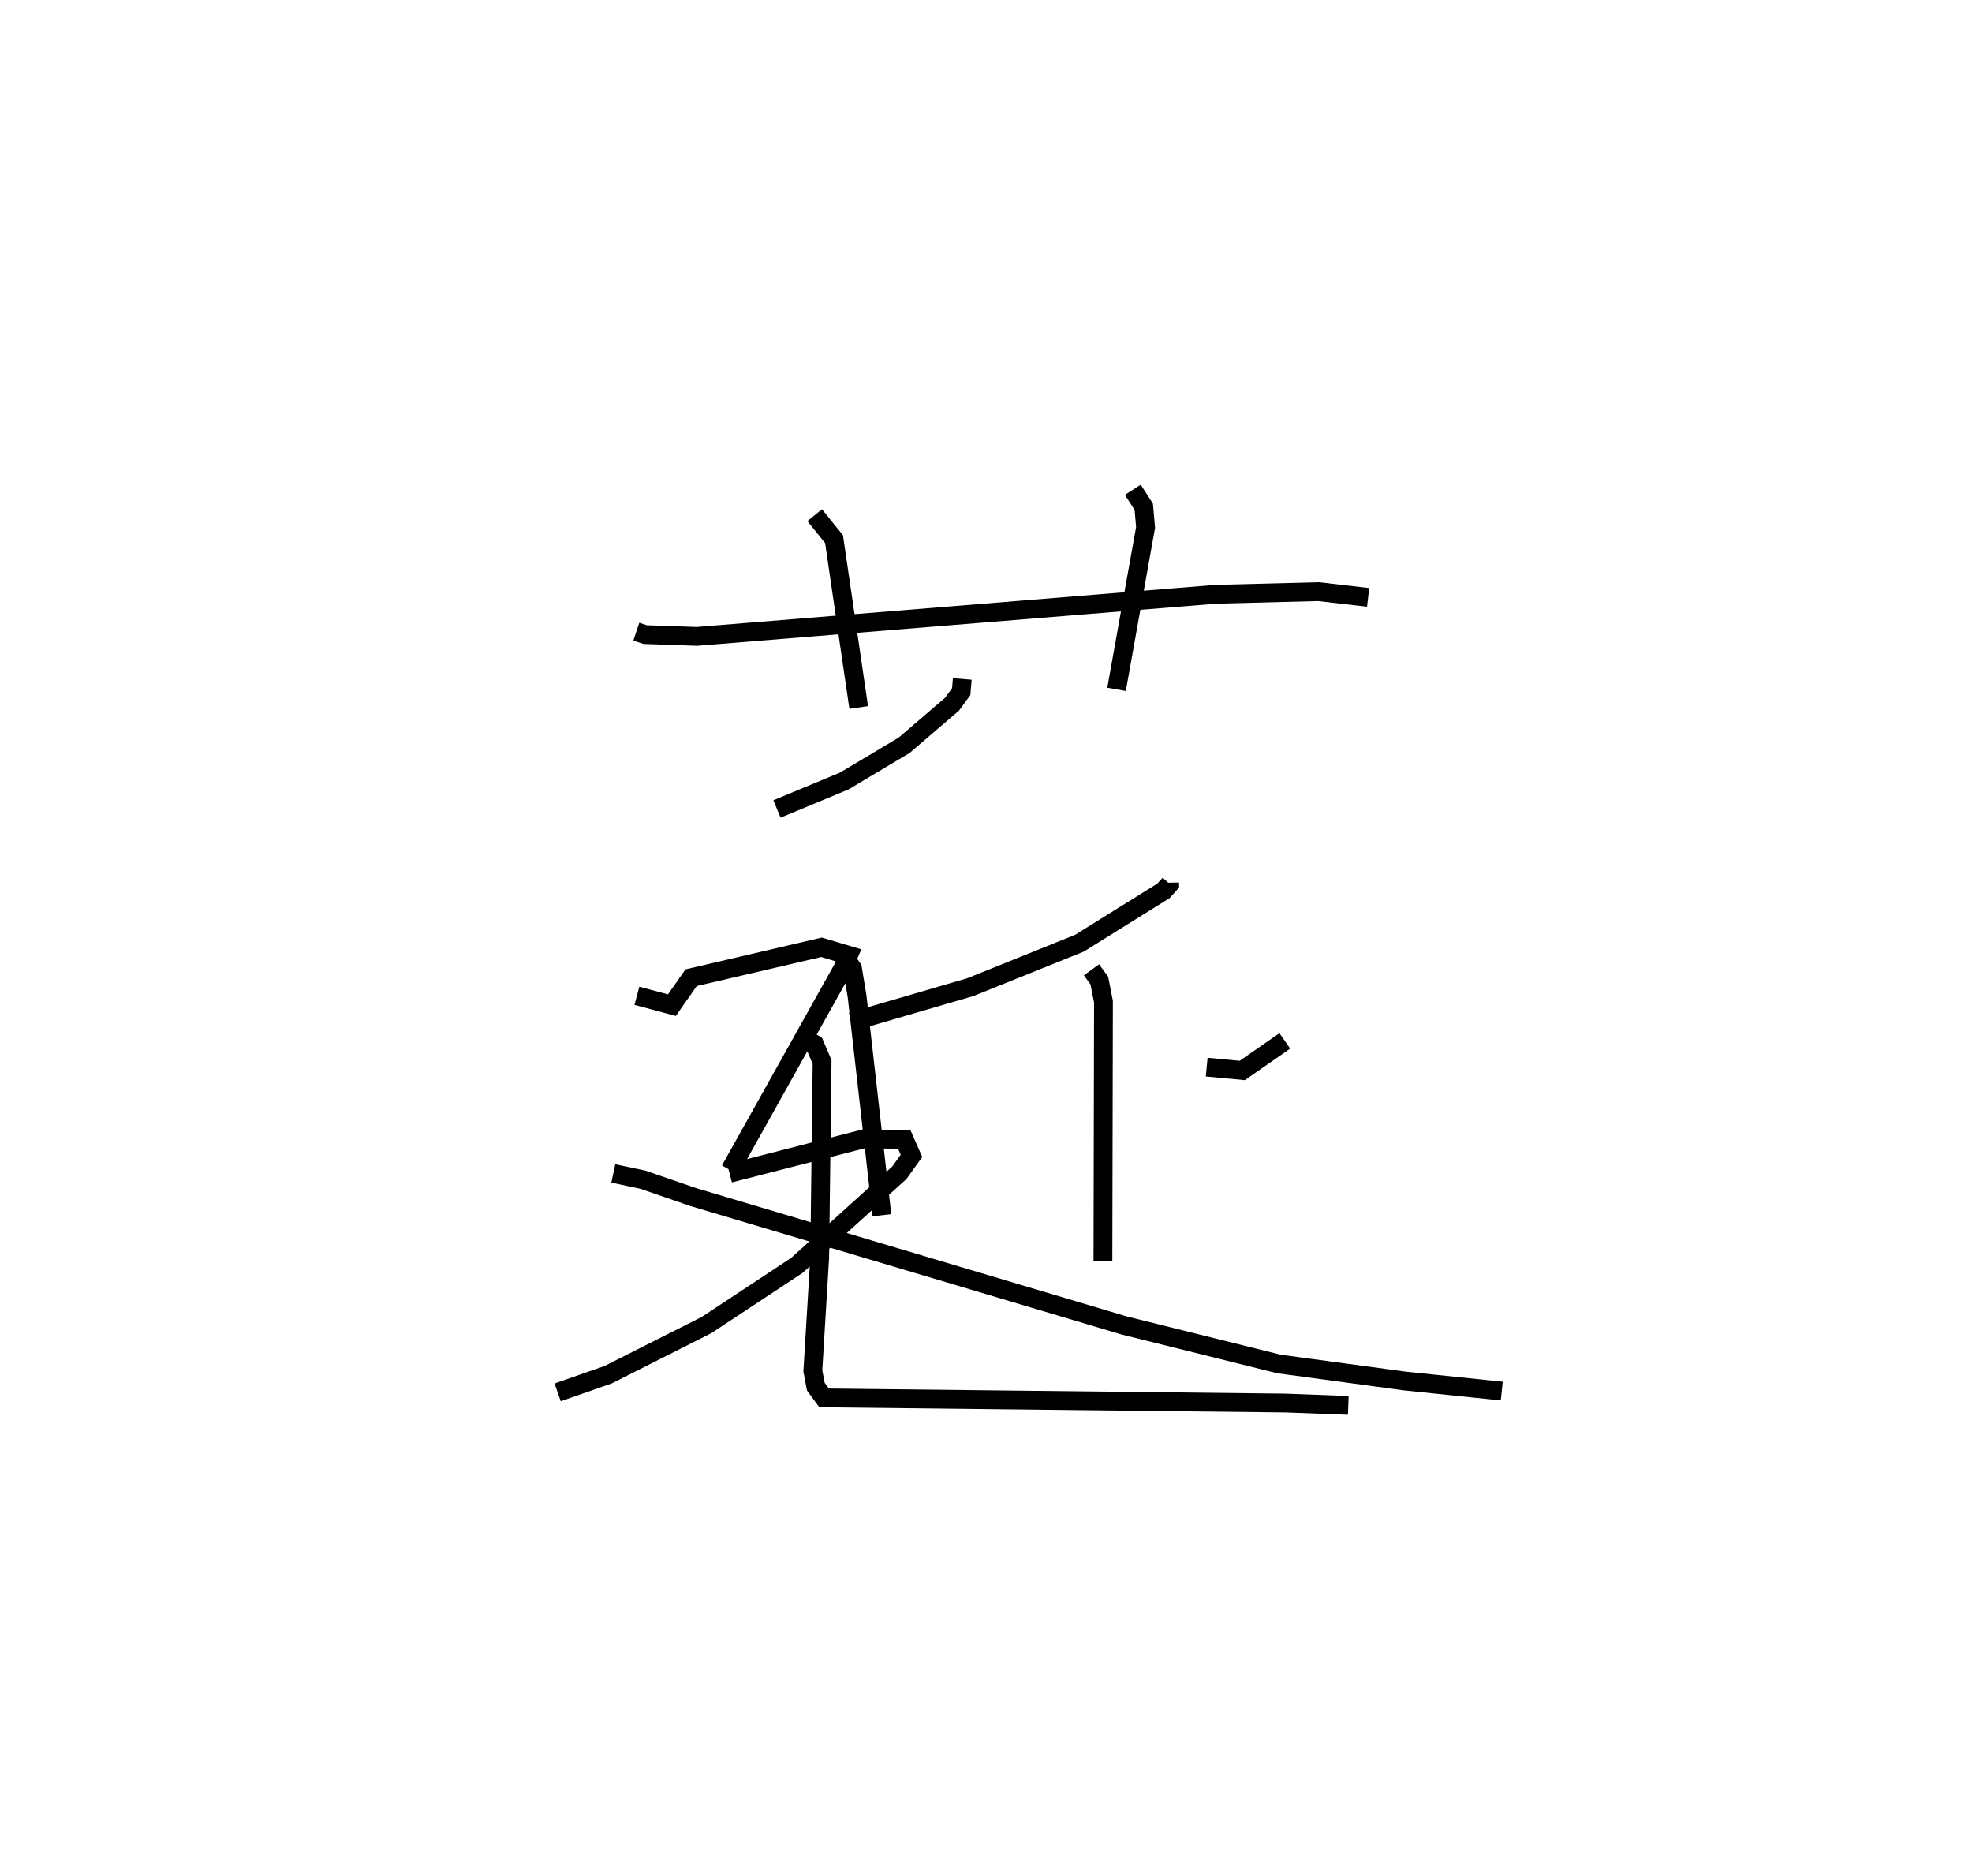 <?xml version="1.0" encoding="utf-8" ?>
<svg baseProfile="full" height="99.718" version="1.1" width="104.852" xmlns="http://www.w3.org/2000/svg" xmlns:ev="http://www.w3.org/2001/xml-events" xmlns:xlink="http://www.w3.org/1999/xlink"><defs /><rect fill="white" height="99.718" width="104.852" x="0" y="0" /><path d="M25,25 m0.0,0.0 m8.833,8.582 l0.466,0.155 2.749,0.096 l27.602,-2.24 5.459,-0.14 l2.634,0.305 m-29.425,-4.371 l1.028,1.276 1.312,8.95 m14.574,-11.573 l0.582,0.902 0.097,1.097 l-1.544,8.61 m-8.202,-0.553 l-0.057,0.676 -0.493,0.67 l-2.54,2.179 -3.185,1.9 l-3.578,1.486 m20.878,3.918 l0.001,0.072 -0.332,0.368 l-4.465,2.779 -5.802,2.337 l-6.316,1.841 m-0.453,-3.554 l0.503,0.718 0.245,1.479 l1.321,11.641 m17.269,-7.874 l1.89,0.178 2.263,-1.573 m-10.279,-3.779 l0.418,0.575 0.219,1.121 l-0.029,13.782 m-15.855,-11.848 l0.522,0.329 0.401,0.94 l-0.127,10.399 -0.365,6.025 l0.159,0.838 0.44,0.597 l24.532,0.274 3.338,0.126 m-37.823,-21.777 l1.859,0.5 1.022,-1.46 l6.934,-1.618 1.437,0.427 l-0.281,0.663 -6.013,10.753 m-0.032,0.172 l7.137,-1.832 2.152,0.032 l0.384,0.873 -0.645,0.899 l-5.452,4.927 -4.802,3.17 l-5.231,2.639 -2.683,0.938 m2.959,-11.639 l1.567,0.332 2.686,0.926 l22.889,6.82 8.253,2.054 l6.708,0.906 5.136,0.532 " fill="none" stroke="black" stroke-width="1" /></svg>